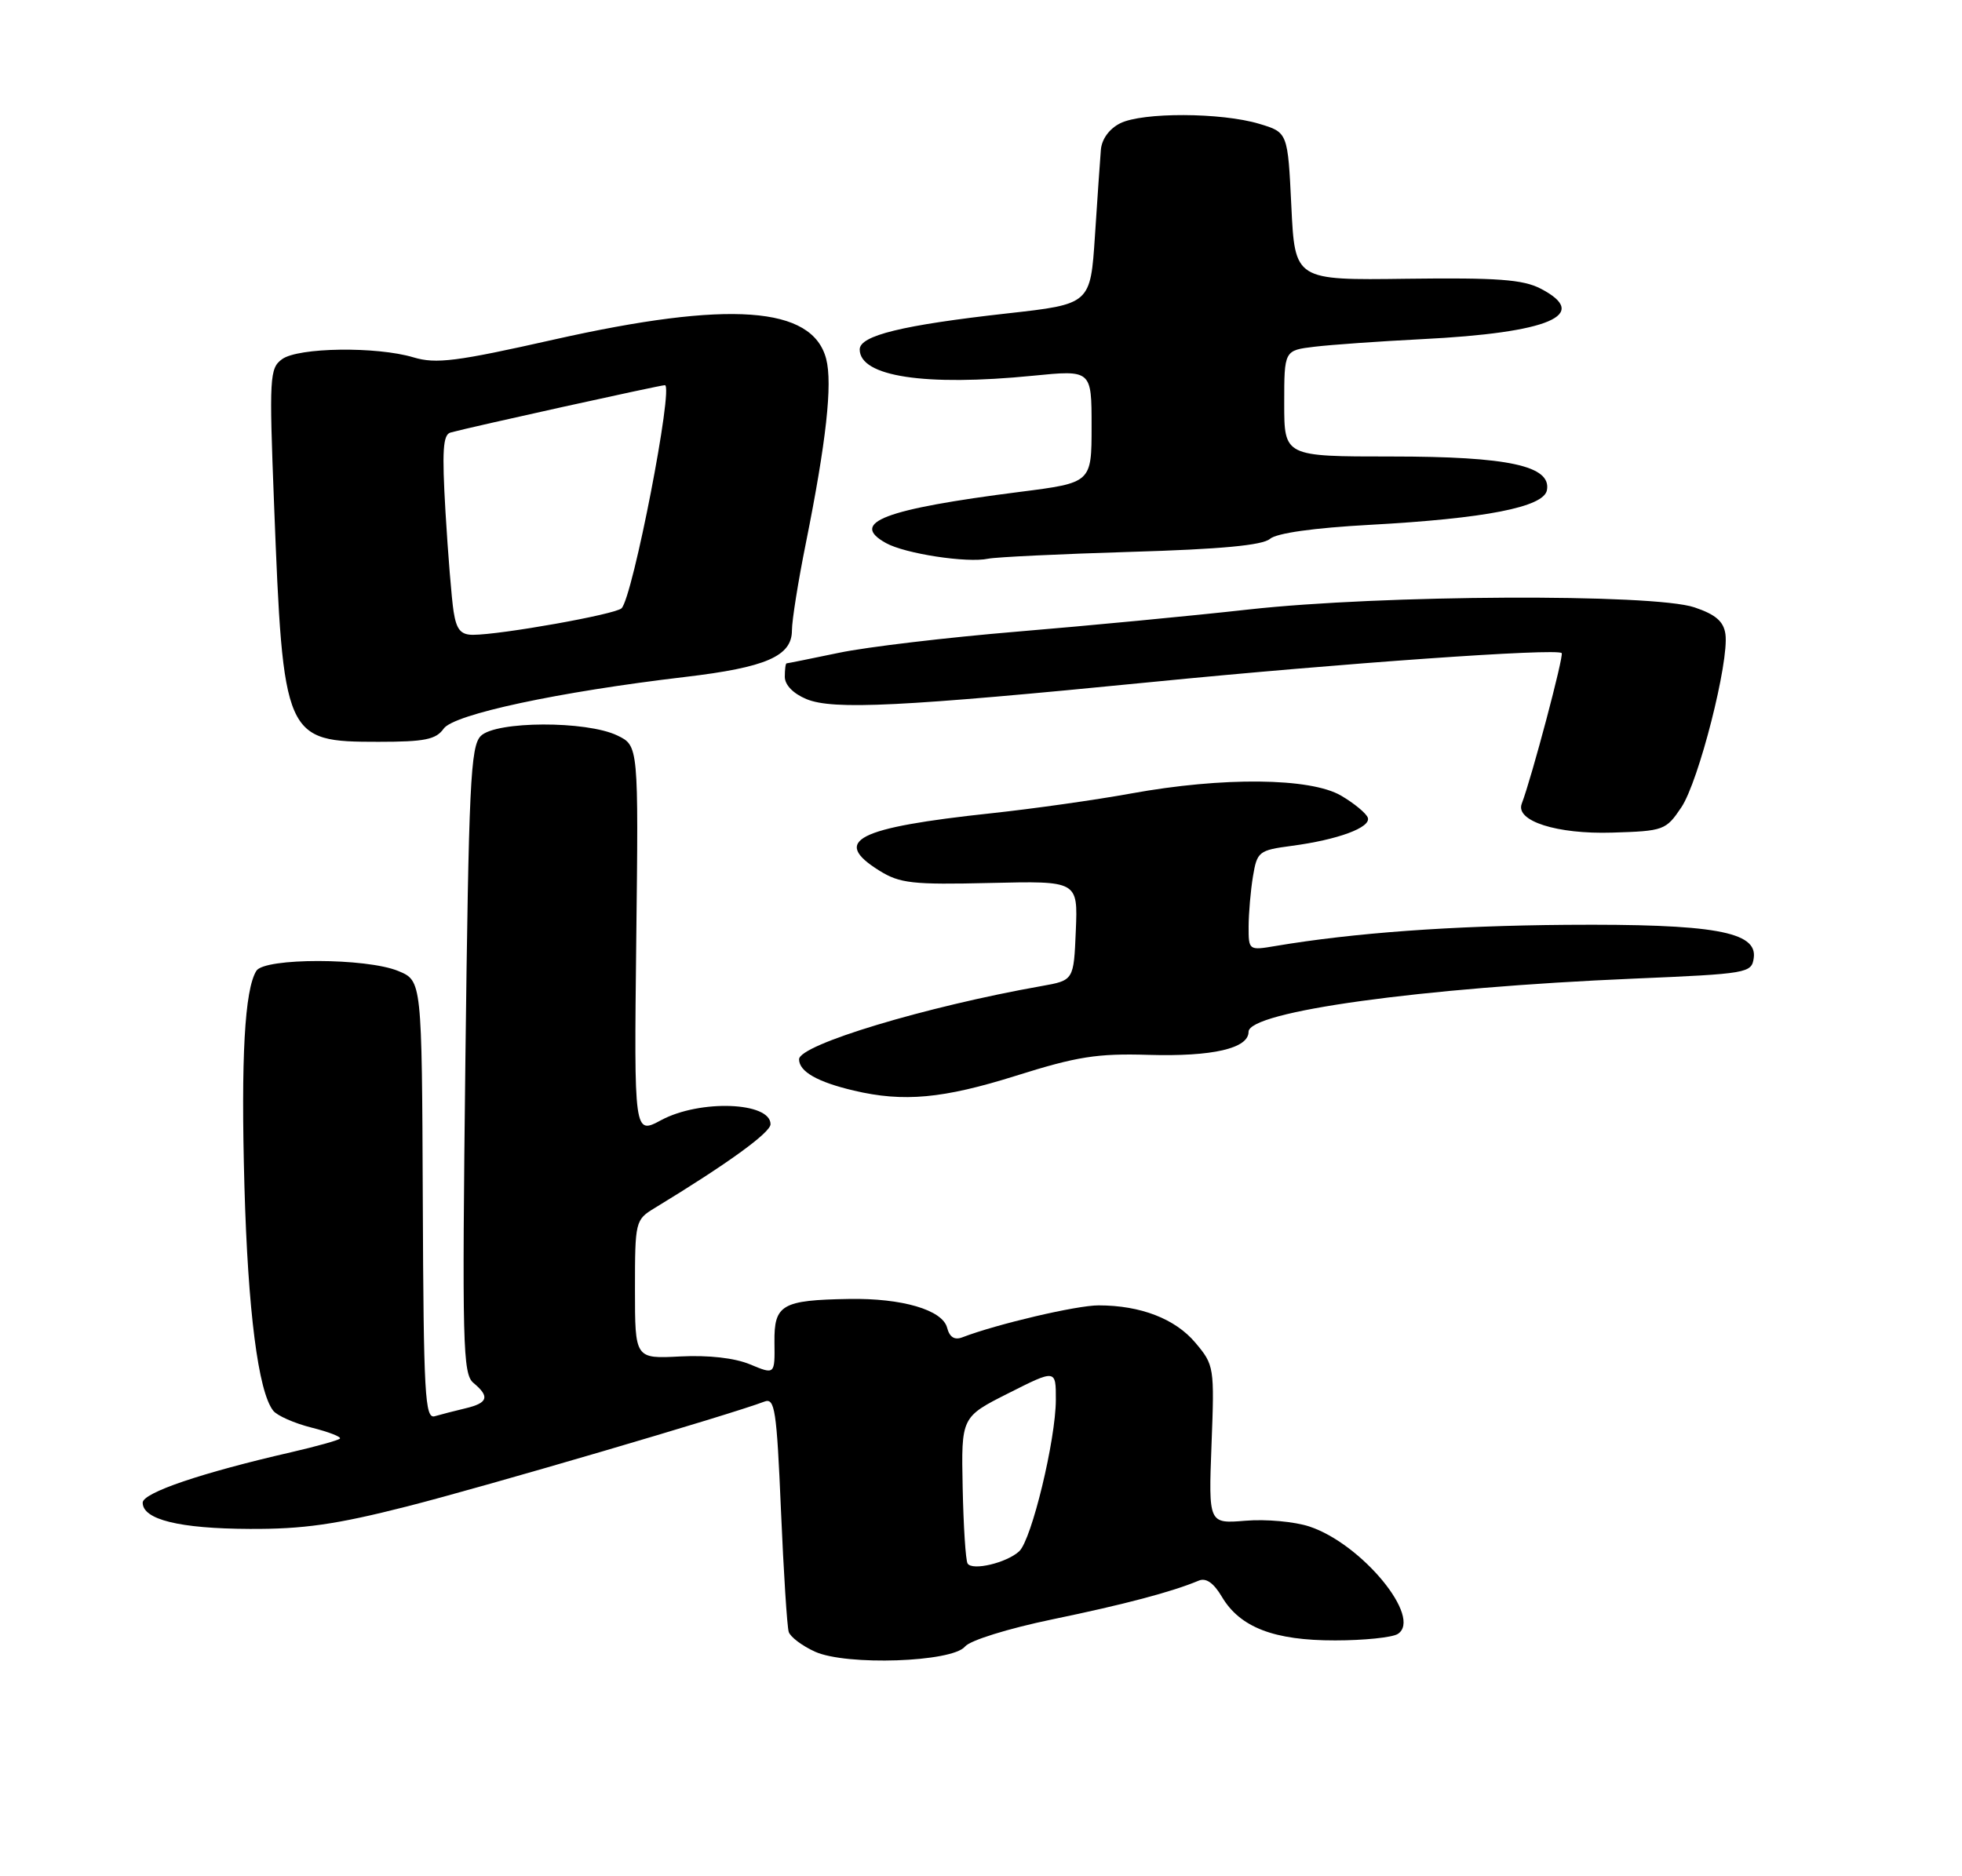 <?xml version="1.0" encoding="UTF-8" standalone="no"?>
<!DOCTYPE svg PUBLIC "-//W3C//DTD SVG 1.1//EN" "http://www.w3.org/Graphics/SVG/1.1/DTD/svg11.dtd" >
<svg xmlns="http://www.w3.org/2000/svg" xmlns:xlink="http://www.w3.org/1999/xlink" version="1.1" viewBox="0 0 275 263">
 <g >
 <path fill="currentColor"
d=" M 135.26 230.84 C 135.96 229.98 141.29 228.32 147.50 227.03 C 157.69 224.92 164.28 223.17 168.02 221.60 C 169.04 221.17 170.11 221.92 171.26 223.86 C 173.80 228.16 178.59 230.00 187.15 229.98 C 191.19 229.98 195.13 229.57 195.91 229.08 C 199.44 226.84 190.88 216.44 183.52 214.01 C 181.46 213.33 177.44 212.96 174.58 213.20 C 169.39 213.63 169.39 213.63 169.81 202.53 C 170.23 191.67 170.18 191.37 167.55 188.25 C 164.73 184.89 159.87 183.01 153.98 183.01 C 150.93 183.00 139.72 185.63 134.88 187.49 C 133.79 187.91 133.09 187.47 132.75 186.14 C 132.09 183.64 126.42 181.98 119.00 182.11 C 109.58 182.27 108.49 182.90 108.55 188.18 C 108.61 192.73 108.61 192.73 105.15 191.29 C 102.98 190.38 99.32 189.97 95.34 190.17 C 89.00 190.50 89.00 190.50 89.00 180.77 C 89.00 171.23 89.05 171.01 91.75 169.37 C 101.98 163.15 108.00 158.79 108.00 157.61 C 108.00 154.49 98.11 154.12 92.67 157.04 C 88.87 159.08 88.87 159.08 89.18 131.81 C 89.50 104.55 89.50 104.55 86.52 103.11 C 82.20 101.03 69.50 101.07 67.39 103.18 C 65.95 104.62 65.70 109.87 65.23 148.66 C 64.76 188.54 64.86 192.64 66.36 193.88 C 68.68 195.81 68.41 196.69 65.25 197.44 C 63.74 197.80 61.80 198.30 60.94 198.55 C 59.56 198.96 59.37 195.60 59.26 168.26 C 59.13 137.50 59.13 137.50 55.82 136.13 C 51.33 134.28 37.07 134.26 35.93 136.11 C 34.29 138.77 33.76 148.28 34.26 166.30 C 34.75 183.79 36.19 195.08 38.29 197.77 C 38.83 198.47 41.26 199.54 43.68 200.15 C 46.10 200.76 47.88 201.45 47.64 201.69 C 47.40 201.93 44.35 202.78 40.85 203.59 C 28.24 206.48 20.00 209.28 20.00 210.67 C 20.00 213.04 25.15 214.31 35.00 214.35 C 42.49 214.39 47.14 213.72 57.00 211.21 C 67.87 208.45 102.48 198.29 107.14 196.50 C 108.60 195.94 108.86 197.59 109.46 211.68 C 109.83 220.38 110.32 228.08 110.55 228.79 C 110.78 229.50 112.44 230.75 114.23 231.56 C 118.62 233.55 133.46 233.04 135.26 230.84 Z  M 142.39 150.82 C 150.96 148.12 153.79 147.67 161.00 147.89 C 169.94 148.15 175.00 146.99 175.00 144.66 C 175.00 141.81 199.14 138.47 229.00 137.20 C 244.98 136.52 245.51 136.43 245.81 134.31 C 246.34 130.60 240.15 129.51 219.50 129.66 C 203.40 129.79 189.73 130.78 178.75 132.63 C 175.03 133.26 175.00 133.23 175.01 129.88 C 175.02 128.02 175.29 124.86 175.62 122.86 C 176.20 119.39 176.44 119.20 181.03 118.59 C 187.53 117.73 192.17 116.01 191.72 114.65 C 191.51 114.03 189.82 112.63 187.96 111.54 C 183.65 109.03 171.39 108.90 158.50 111.25 C 153.55 112.15 144.78 113.39 139.00 114.01 C 120.05 116.04 116.50 117.85 123.25 122.06 C 126.13 123.85 127.88 124.05 138.79 123.79 C 151.08 123.50 151.08 123.50 150.79 130.47 C 150.50 137.44 150.50 137.44 146.00 138.24 C 129.74 141.12 112.00 146.47 112.00 148.51 C 112.00 150.23 114.58 151.70 119.69 152.90 C 126.65 154.54 132.17 154.03 142.39 150.82 Z  M 235.66 113.19 C 238.10 109.56 242.38 92.73 241.84 88.90 C 241.59 87.12 240.47 86.15 237.50 85.15 C 231.73 83.20 193.64 83.38 175.00 85.45 C 167.03 86.34 152.44 87.73 142.59 88.55 C 132.75 89.37 121.50 90.70 117.59 91.52 C 113.69 92.33 110.39 93.00 110.25 93.00 C 110.11 93.00 110.00 93.85 110.00 94.88 C 110.00 96.03 111.18 97.24 113.03 98.01 C 116.77 99.56 126.28 99.09 161.50 95.61 C 188.15 92.98 218.19 90.86 218.89 91.56 C 219.23 91.89 214.67 109.08 213.29 112.68 C 212.37 115.10 218.22 116.97 225.96 116.73 C 233.20 116.51 233.50 116.40 235.66 113.19 Z  M 62.19 102.15 C 63.61 100.14 78.26 97.00 96.00 94.91 C 107.38 93.57 111.00 91.99 111.00 88.38 C 111.00 86.97 111.88 81.47 112.95 76.16 C 115.80 61.98 116.71 53.81 115.80 50.32 C 113.88 42.92 102.21 42.09 77.67 47.60 C 63.96 50.69 61.11 51.05 57.95 50.10 C 52.77 48.55 41.79 48.70 39.53 50.36 C 37.79 51.63 37.72 52.89 38.41 70.61 C 39.69 103.58 39.87 104.00 53.05 104.00 C 59.54 104.00 61.11 103.68 62.19 102.15 Z  M 158.50 77.37 C 171.09 77.00 176.95 76.45 178.00 75.55 C 178.94 74.74 184.14 74.01 192.00 73.58 C 208.15 72.70 216.37 71.10 216.82 68.73 C 217.47 65.31 211.44 64.00 195.03 64.00 C 180.00 64.00 180.00 64.00 180.00 56.56 C 180.00 49.12 180.00 49.12 184.25 48.61 C 186.59 48.33 193.35 47.85 199.28 47.55 C 217.17 46.66 223.06 44.15 215.93 40.46 C 213.45 39.18 209.85 38.92 197.18 39.08 C 181.50 39.29 181.50 39.29 181.00 28.93 C 180.50 18.56 180.50 18.56 176.50 17.36 C 171.18 15.76 160.12 15.72 157.00 17.29 C 155.47 18.06 154.42 19.51 154.30 21.02 C 154.19 22.39 153.81 27.81 153.47 33.07 C 152.84 42.64 152.84 42.64 141.17 43.94 C 126.48 45.58 120.50 47.04 120.50 48.99 C 120.50 52.79 129.63 54.18 144.75 52.68 C 153.00 51.86 153.00 51.86 153.00 59.77 C 153.00 67.68 153.00 67.68 142.95 68.96 C 123.89 71.39 118.99 73.26 124.19 76.14 C 126.86 77.63 135.57 78.96 138.50 78.33 C 139.60 78.10 148.60 77.67 158.50 77.37 Z  M 135.62 219.20 C 135.35 218.76 135.04 213.95 134.93 208.53 C 134.73 198.66 134.73 198.66 141.36 195.32 C 148.00 191.97 148.00 191.97 147.99 196.24 C 147.98 201.84 144.60 215.85 142.86 217.48 C 141.12 219.10 136.28 220.26 135.62 219.20 Z  M 63.58 85.75 C 63.30 83.96 62.79 77.66 62.44 71.76 C 61.94 63.20 62.08 60.93 63.15 60.64 C 65.81 59.90 92.51 54.00 93.19 54.00 C 94.46 54.00 88.70 83.70 87.12 85.28 C 86.27 86.13 70.22 88.99 66.30 89.00 C 64.58 89.00 63.98 88.28 63.58 85.75 Z "/>
</g>
</svg>